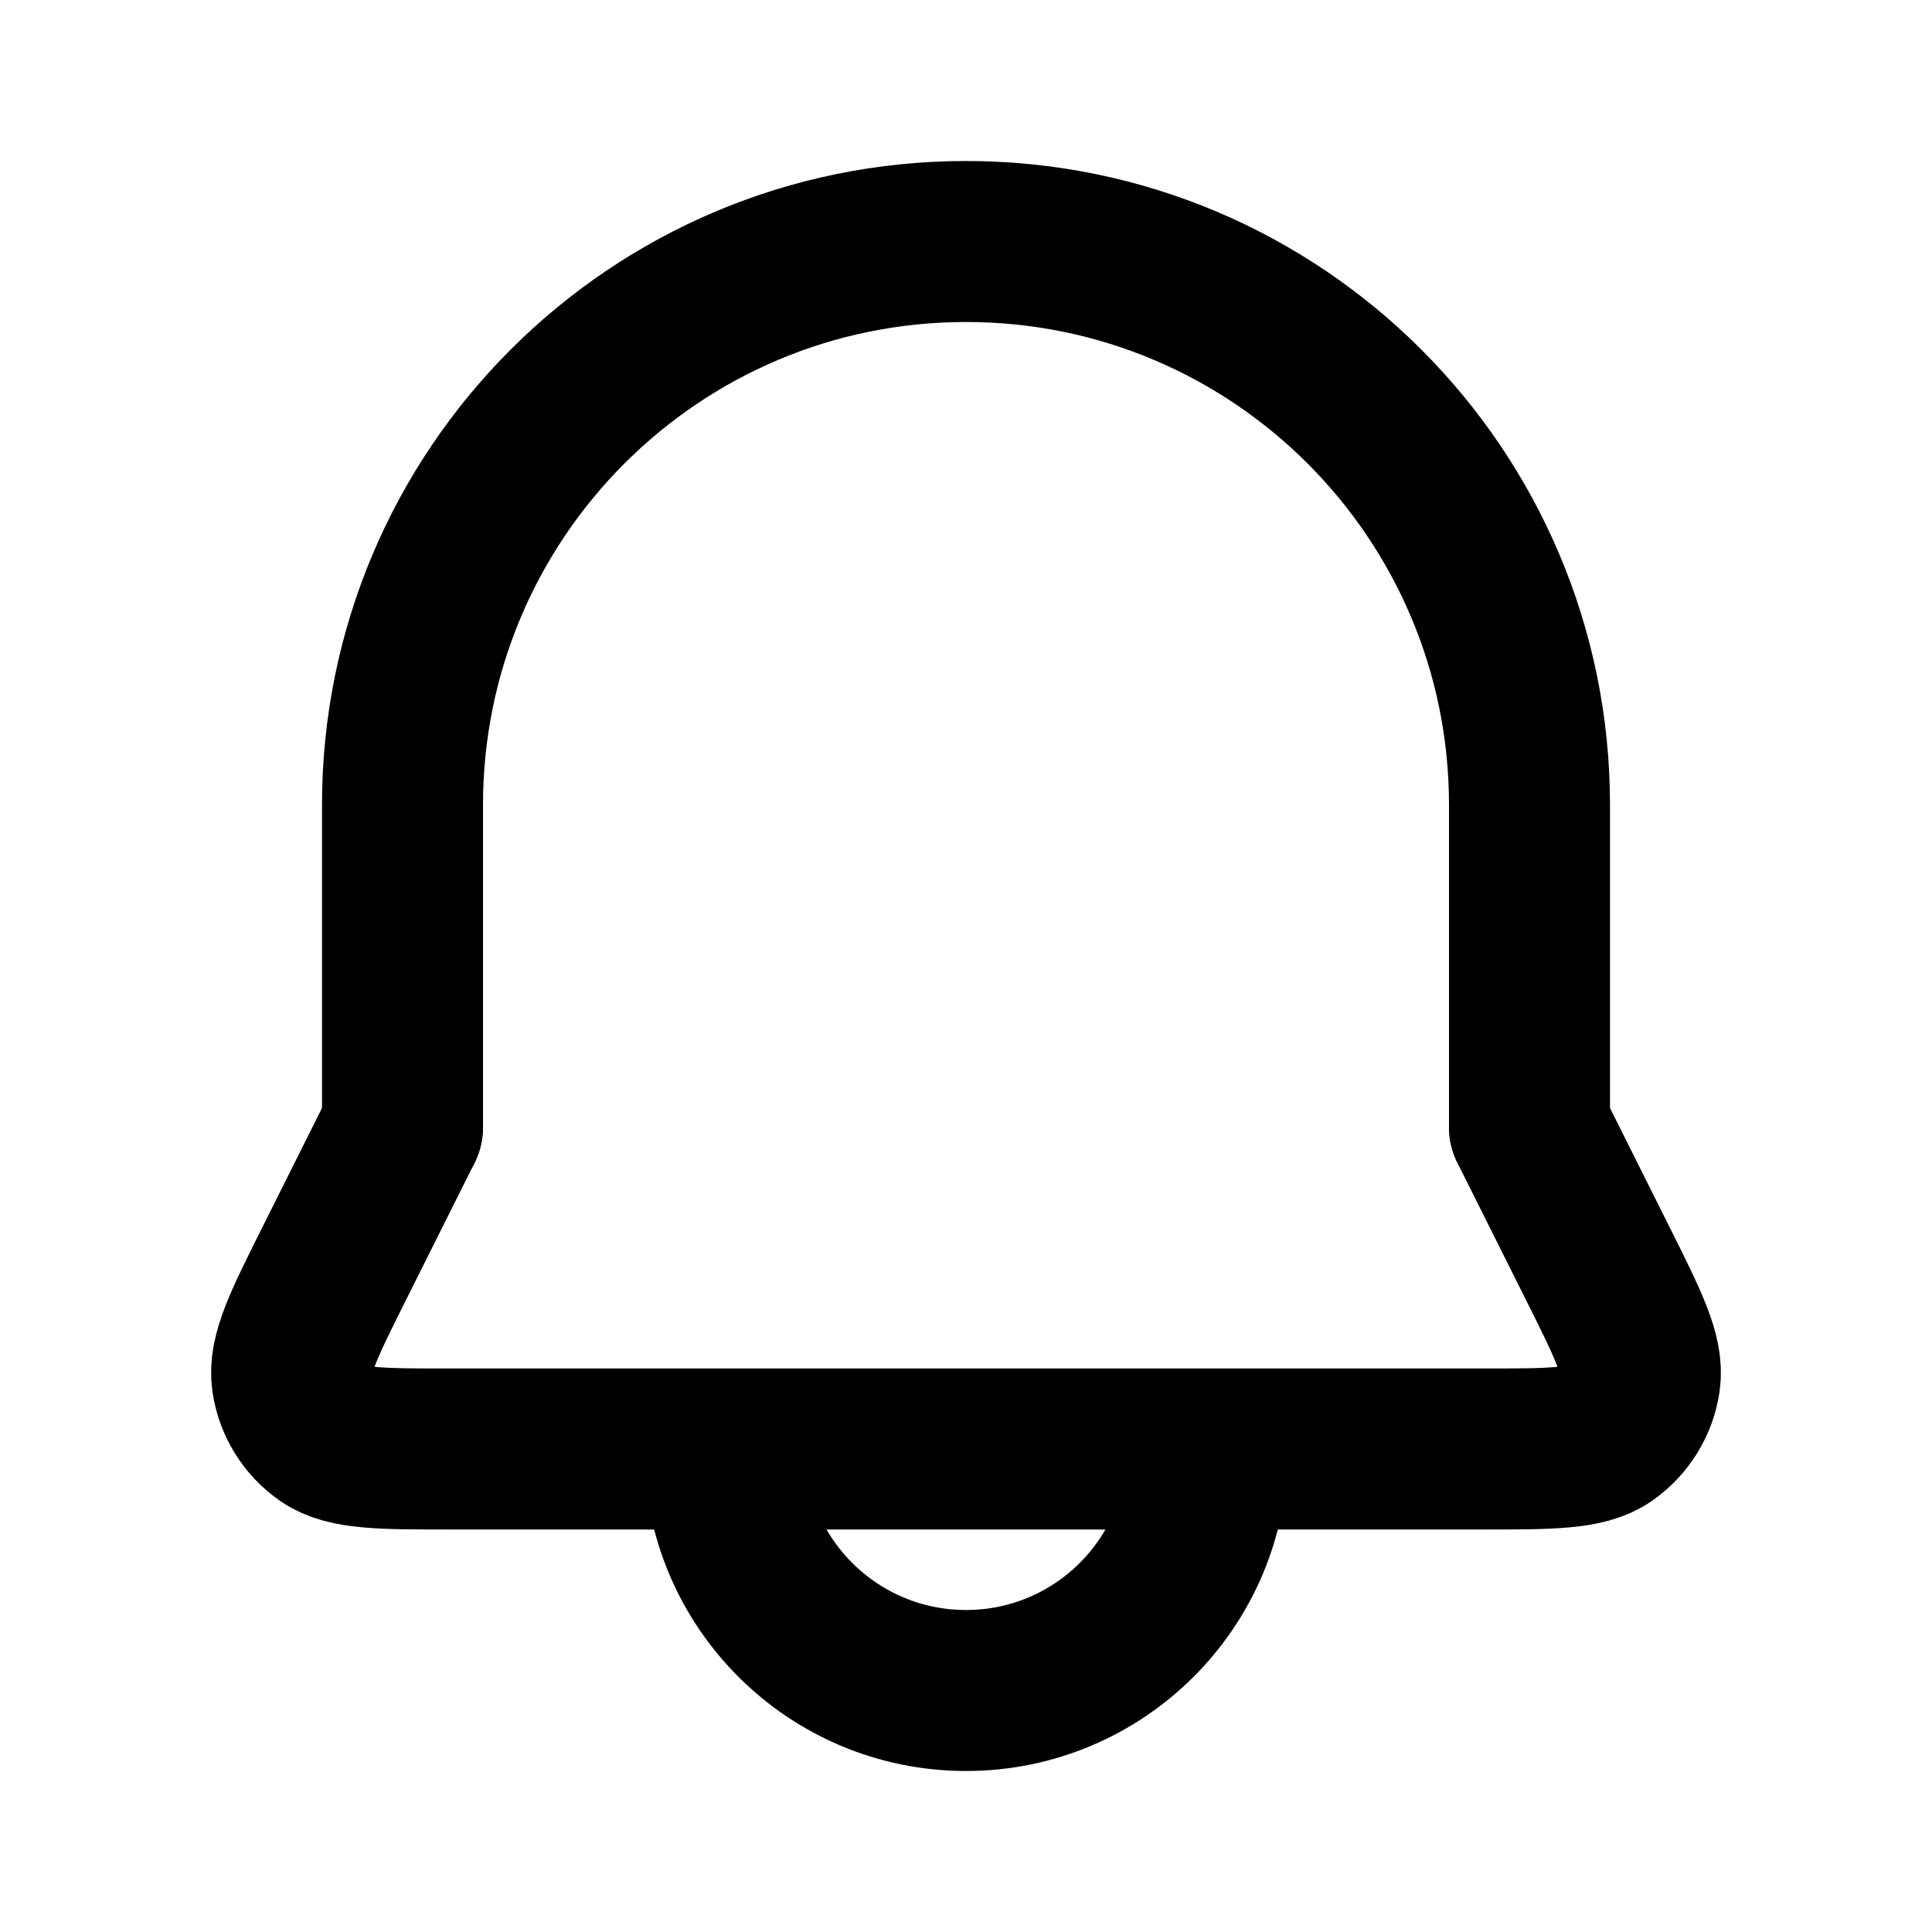 <svg viewBox="0 0 24 24" fill="none" xmlns="http://www.w3.org/2000/svg">
  <path d="M19 14V10C19 6.134 15.866 3 12 3V3C8.134 3 5 6.134 5 10V14" stroke="currentColor" stroke-width="2" stroke-linecap="round"/>
  <path
    d="M19 14L19.842 15.684C20.226 16.451 20.417 16.834 20.371 17.146C20.331 17.418 20.18 17.662 19.955 17.82C19.697 18 19.268 18 18.411 18H5.589C4.732 18 4.303 18 4.045 17.82C3.819 17.662 3.669 17.418 3.629 17.146C3.583 16.834 3.774 16.451 4.158 15.684L5 14"
    stroke="currentColor" stroke-width="2" stroke-linecap="round"/>
  <path d="M15 18C15 19.657 13.657 21 12 21C10.343 21 9 19.657 9 18" stroke="currentColor" stroke-width="2"/>
</svg>
